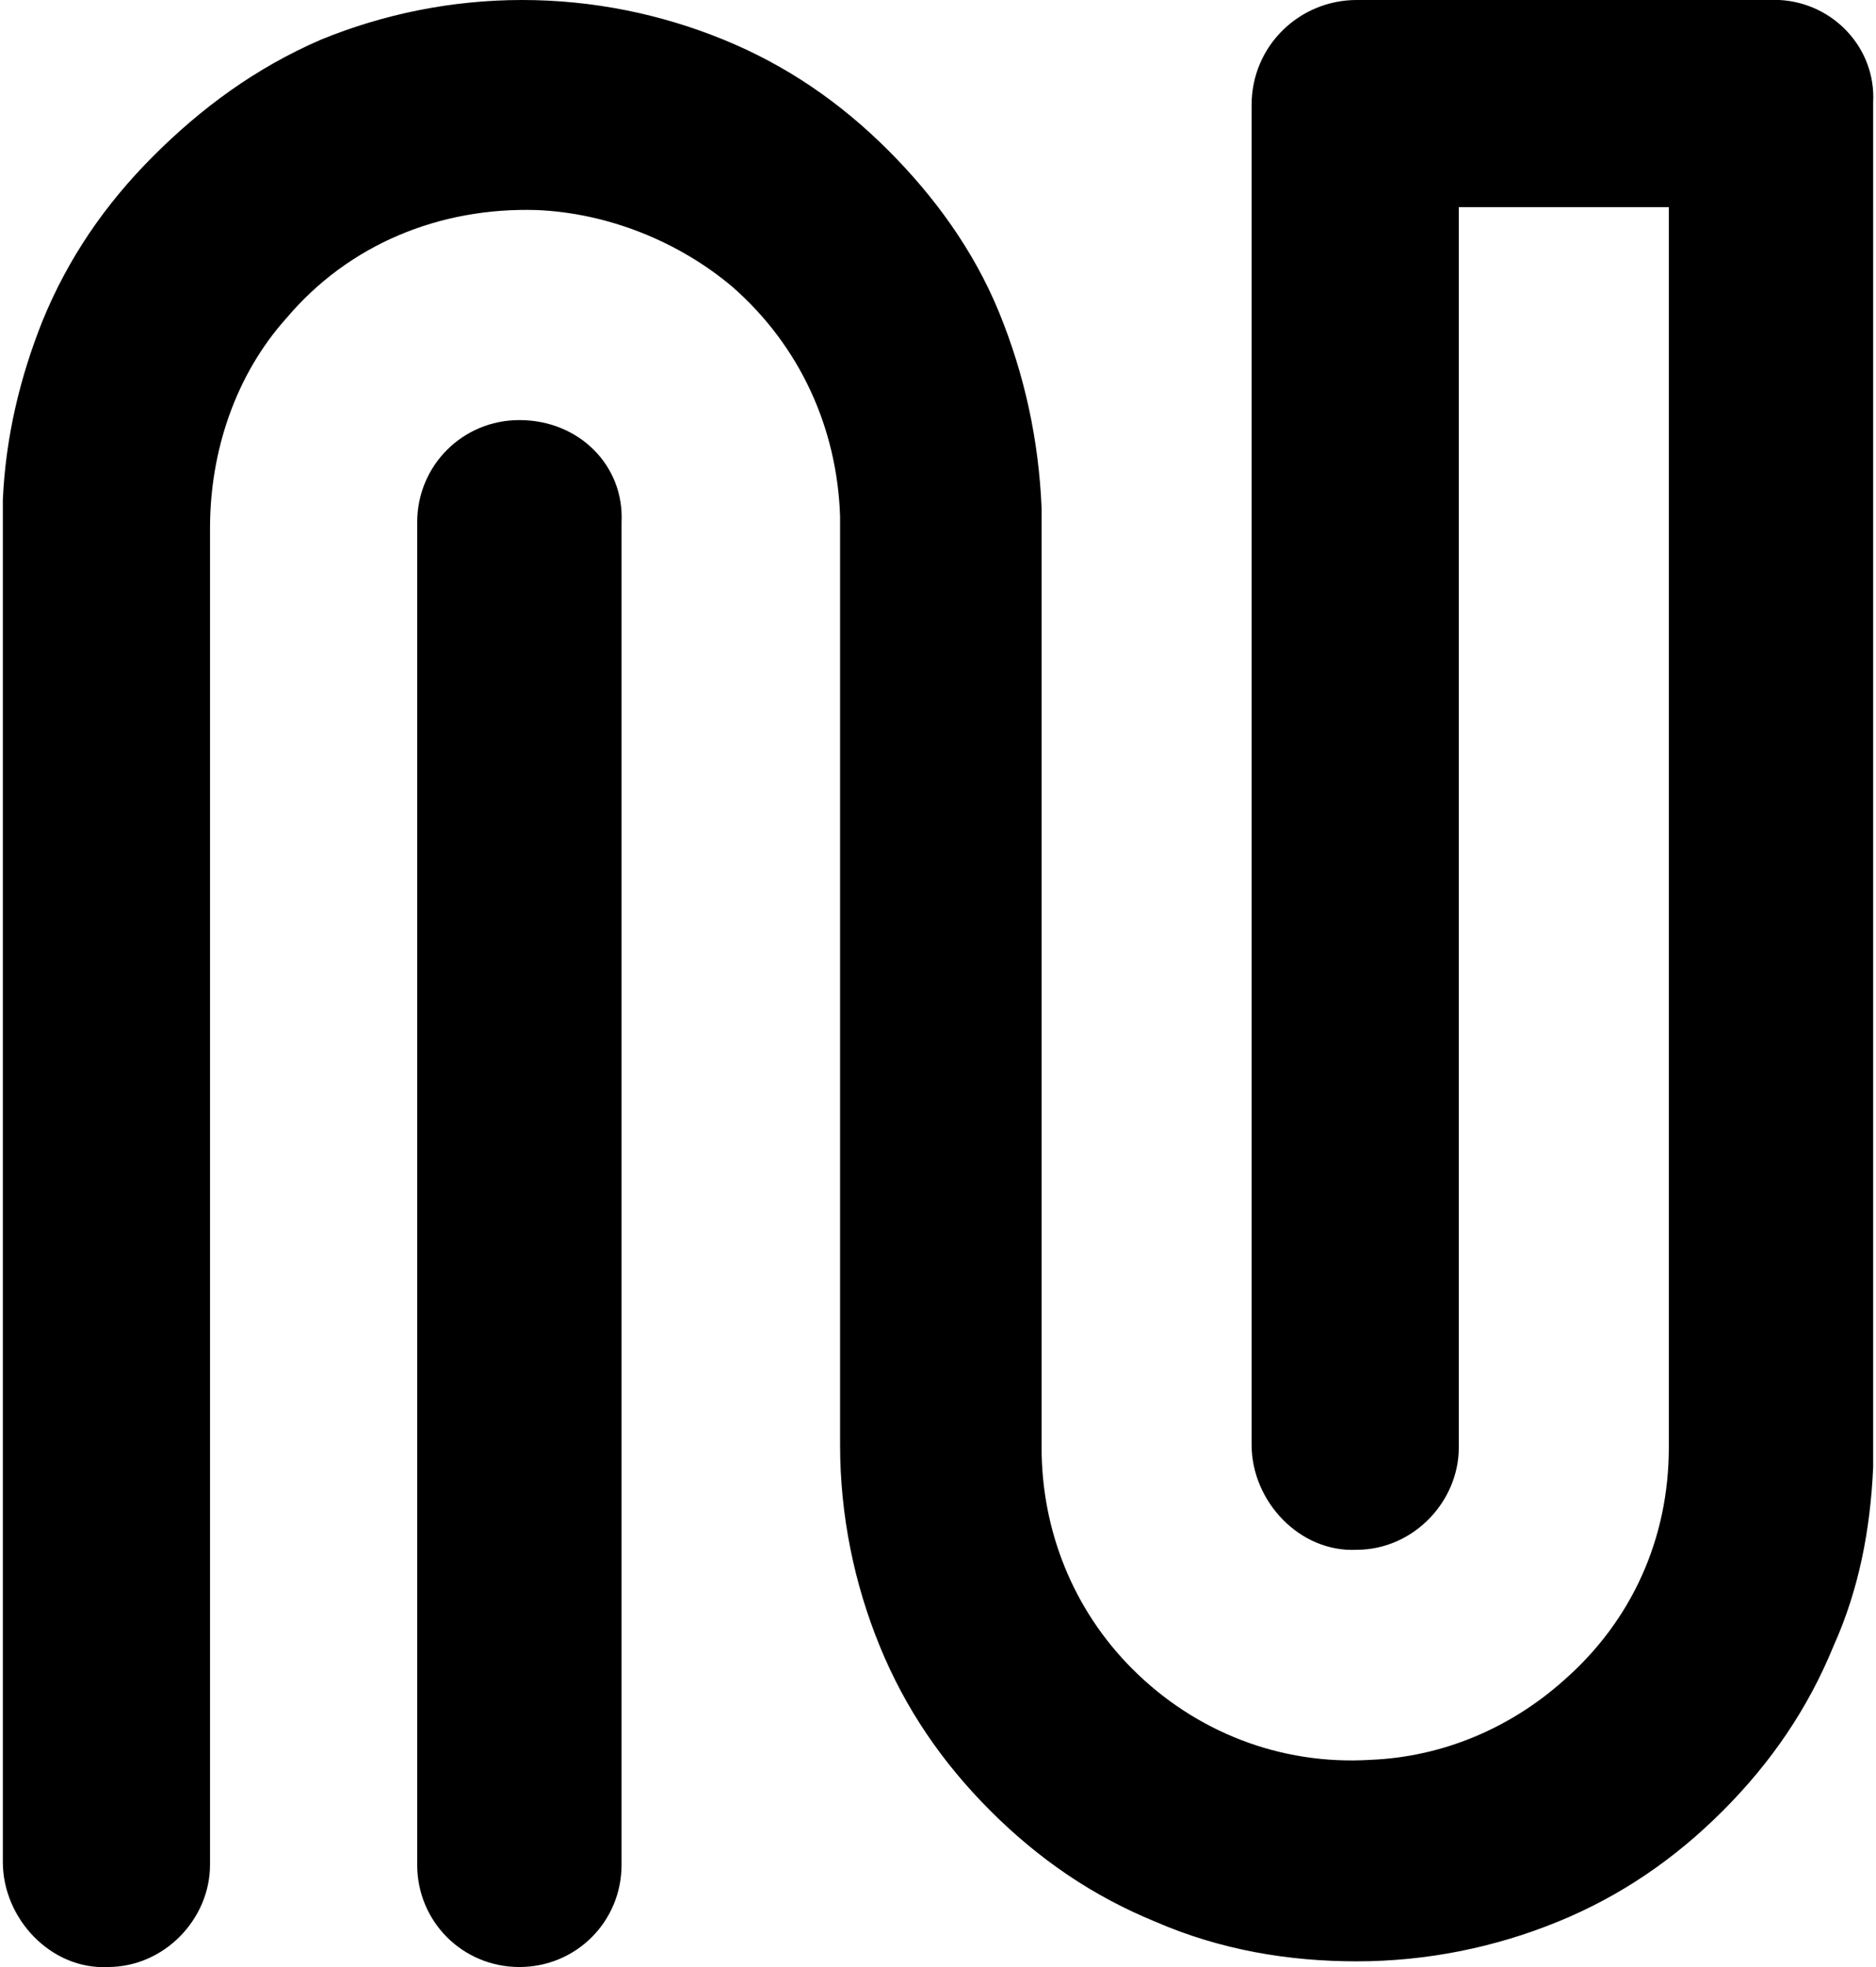 <!-- Generator: Adobe Illustrator 22.0.1, SVG Export Plug-In  -->
<svg version="1.1"
	 xmlns="http://www.w3.org/2000/svg" xmlns:xlink="http://www.w3.org/1999/xlink" xmlns:a="http://ns.adobe.com/AdobeSVGViewerExtensions/3.0/"
	 x="0px" y="0px" width="66.1px" height="69.3px" viewBox="0 0 66.1 69.3" style="enable-background:new 0 0 66.1 69.3;"
	 xml:space="preserve">
<style type="text/css">
	.st0{fill:#000;}
</style>
<defs>
</defs>
<g>
	<path class="st0" d="M18.3,14.8c-2,0-3.6,1.6-3.6,3.6v47.3c0,2,1.6,3.6,3.6,3.6c2,0,3.6-1.6,3.6-3.6V18.4
		C22,16.4,20.4,14.8,18.3,14.8"/>
	<path class="st0" d="M62.7,0c-0.1,0-0.2,0-0.3,0c0,0,0,0,0,0c0.8,0,0.8,0,0,0H47.8c-2,0-3.7,1.6-3.7,3.7v47.2c0,2,1.7,3.8,3.7,3.7
		c2,0,3.6-1.7,3.6-3.6V7.3c0,0,0,0,0,0h7.4c0,0,0,0,0,0v43.4c0,0.1,0,0.1,0,0.2c0,0,0,0.1,0,0.1c0,3.2-1.3,6.1-3.7,8.2
		c-1.9,1.7-4.3,2.7-6.8,2.8c-3.2,0.2-6.2-1-8.4-3.2c-2.1-2.1-3.2-4.9-3.2-7.8c0-0.1,0-0.2,0-0.4h0V17.9h0c-0.1-2.4-0.6-4.7-1.5-6.9
		c-0.9-2.2-2.3-4.1-3.9-5.7c-1.7-1.7-3.6-3-5.8-3.9c-2.2-0.9-4.6-1.4-7.1-1.4c-2.5,0-4.9,0.5-7.1,1.4C9,2.4,7.1,3.8,5.4,5.5
		c-1.7,1.7-3,3.6-3.9,5.8c-0.8,2-1.3,4.1-1.4,6.3c0,0.1,0,0.3,0,0.4v47.6c0,2,1.7,3.8,3.7,3.7c2,0,3.6-1.7,3.6-3.6V18.8
		c0-0.1,0-0.1,0-0.2c0,0,0,0,0,0c0-2.7,0.9-5.4,2.7-7.4c2.2-2.6,5.4-3.9,8.8-3.8c2.5,0.1,5,1.1,6.9,2.7c2.4,2.1,3.7,5,3.8,8.1
		c0,0,0,0,0,0v32.3h0c0,0.1,0,0.2,0,0.4c0,2.5,0.5,4.9,1.4,7.1c0.9,2.2,2.2,4.1,3.9,5.8c1.7,1.7,3.6,3,5.8,3.9
		c2.3,1,4.7,1.4,7.1,1.4c2.5,0,4.9-0.5,7.1-1.4c2.2-0.9,4.1-2.2,5.8-3.9c1.7-1.7,3-3.6,3.9-5.8c0.9-2,1.3-4.1,1.4-6.3
		c0-0.1,0-0.3,0-0.4V3.6C66.1,1.7,64.6,0.1,62.7,0"/>
</g>
</svg>
